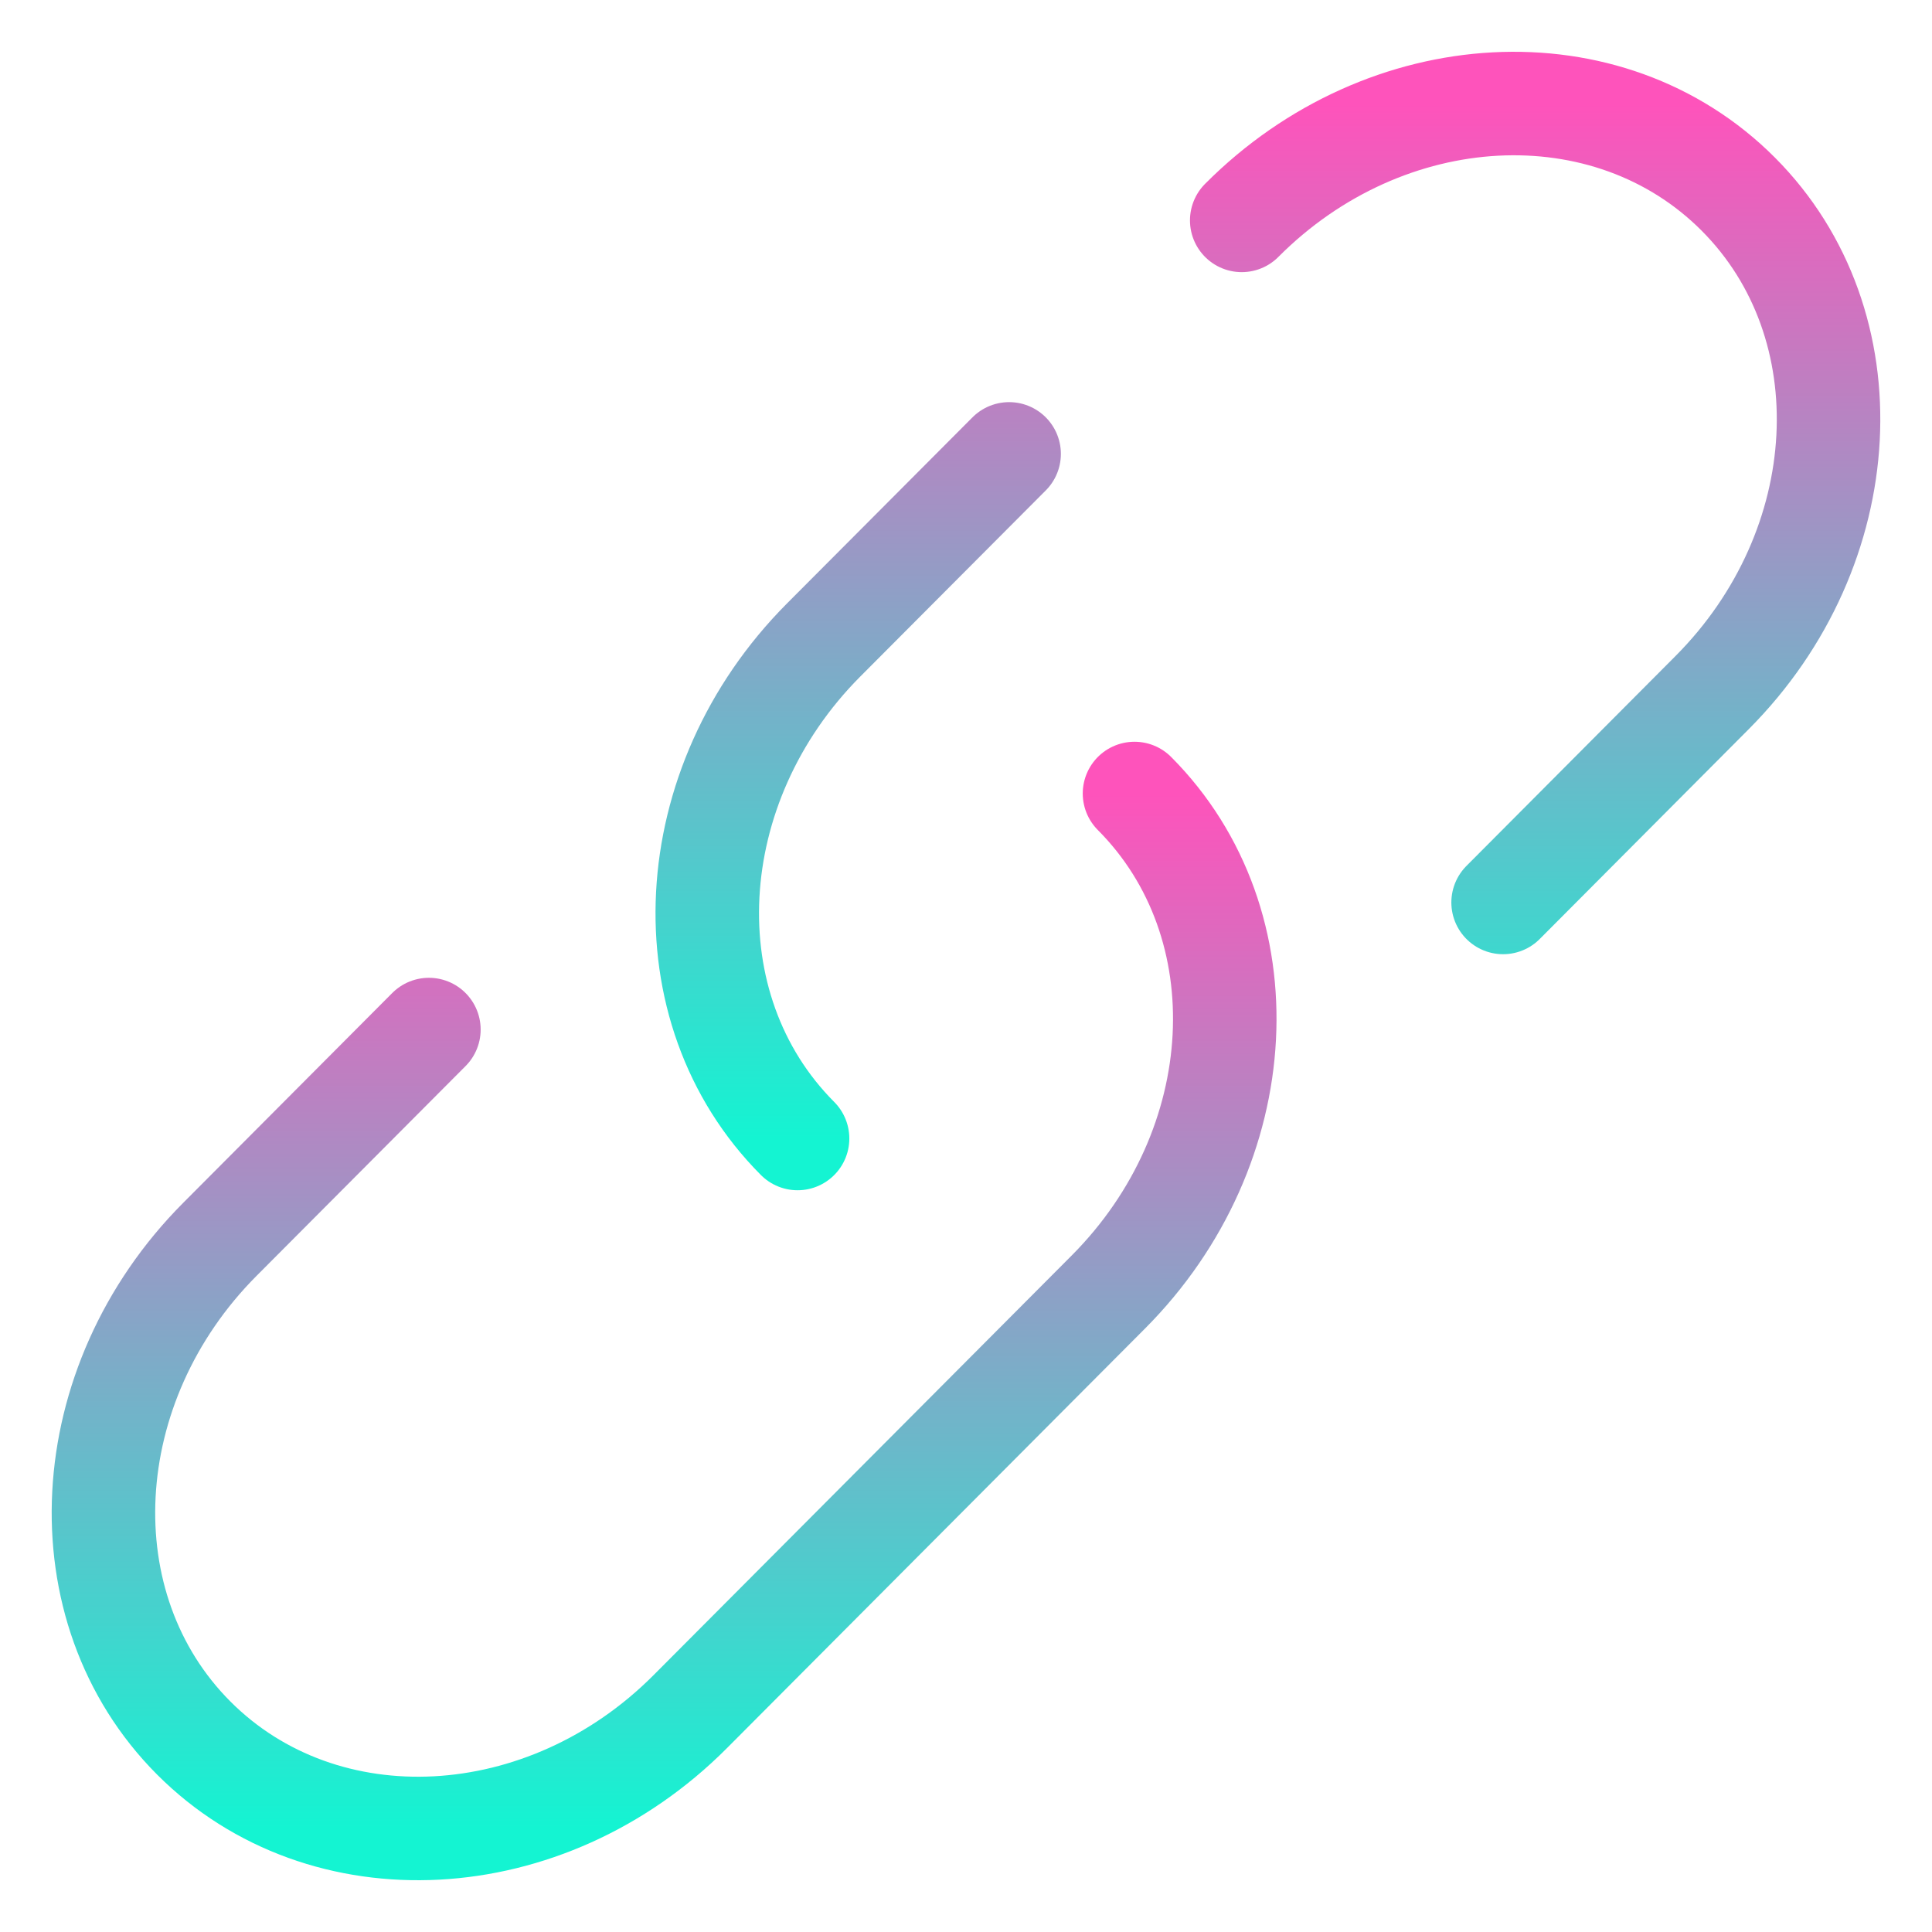 <svg width="28" height="28" viewBox="0 0 28 28" fill="none" xmlns="http://www.w3.org/2000/svg">
<path d="M17.996 3.194C20.087 1.094 23.308 0.924 25.192 2.813C27.076 4.701 26.905 7.938 24.814 10.037L21.784 13.079M11.559 16.5C9.675 14.61 9.846 11.375 11.936 9.276L14.625 6.578" stroke="url(#paint0_linear_360_958)" stroke-width="1.5" stroke-linecap="round"/>
<path d="M16.442 11.5C18.325 13.39 18.155 16.625 16.064 18.724L13.034 21.765L10.004 24.806C7.912 26.906 4.691 27.076 2.807 25.188C0.924 23.299 1.095 20.062 3.186 17.962L6.216 14.921" stroke="url(#paint1_linear_360_958)" stroke-width="1.5" stroke-linecap="round"/>
<defs>
<linearGradient id="paint0_linear_360_958" x1="18.375" y1="1.5" x2="18.375" y2="16.5" gradientUnits="userSpaceOnUse">
<stop stop-color="#FE53BB"/>
<stop offset="1" stop-color="#14F4D2"/>
</linearGradient>
<linearGradient id="paint1_linear_360_958" x1="9.625" y1="11.5" x2="9.625" y2="26.5" gradientUnits="userSpaceOnUse">
<stop stop-color="#FE53BB"/>
<stop offset="1" stop-color="#14F4D2"/>
</linearGradient>
</defs>
</svg>
